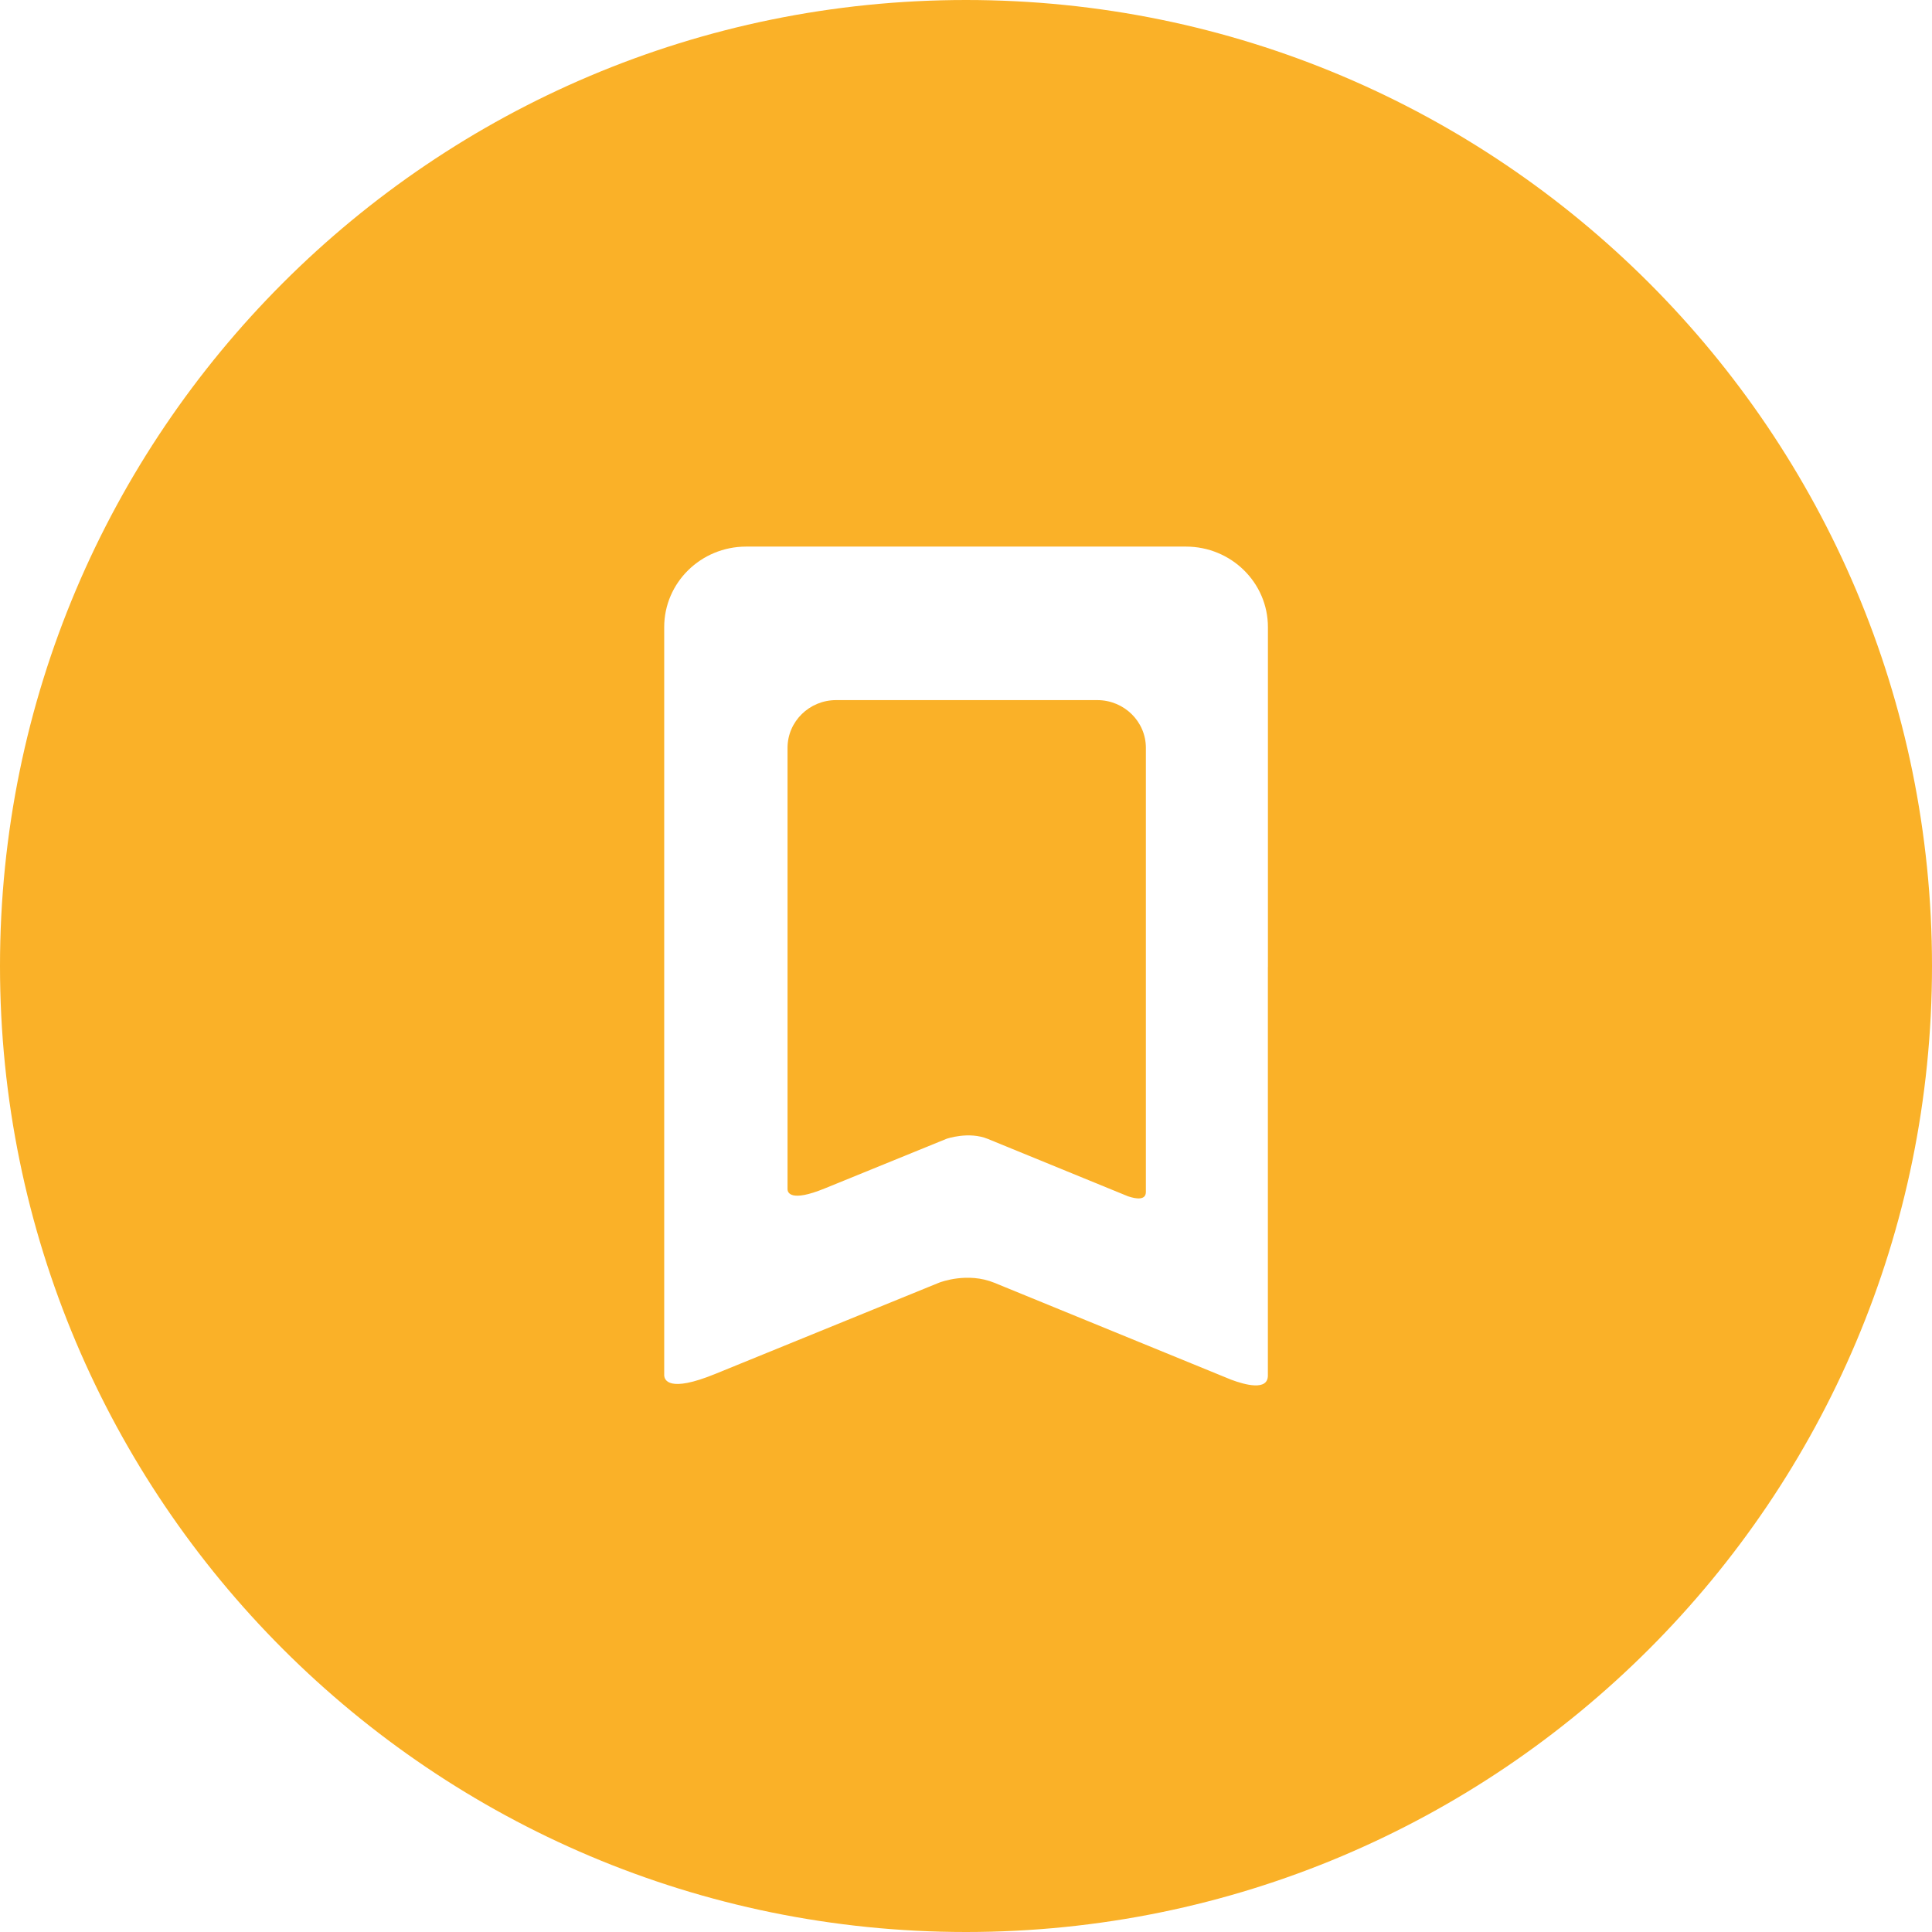 <svg viewBox="0 0 48 48" xml:space="preserve" xmlns="http://www.w3.org/2000/svg"><g fill="#fab128" class="fill-231f20"><path d="M27.26 17.394h-6.486c-.667 0-1.208.531-1.208 1.187V29.55c.003.078.076.322.92-.022l3.028-1.234c.01-.004.556-.191 1.026.001l3.486 1.427c.201.067.443.104.443-.109V18.58c0-.655-.541-1.186-1.209-1.186z"></path><path d="M24 0C10.745 0 0 10.745 0 24s10.745 24 24 24 24-10.745 24-24S37.255 0 24 0zm7.5 24.026v10.148c0 .388-.568.232-.912.104l-5.884-2.408c-.663-.271-1.332-.018-1.371-.003l-5.566 2.269c-1.156.472-1.26.146-1.265.035V15.58c0-1.104.912-2 2.036-2h10.926c1.125 0 2.037.896 2.037 2v8.446z"></path></g></svg>